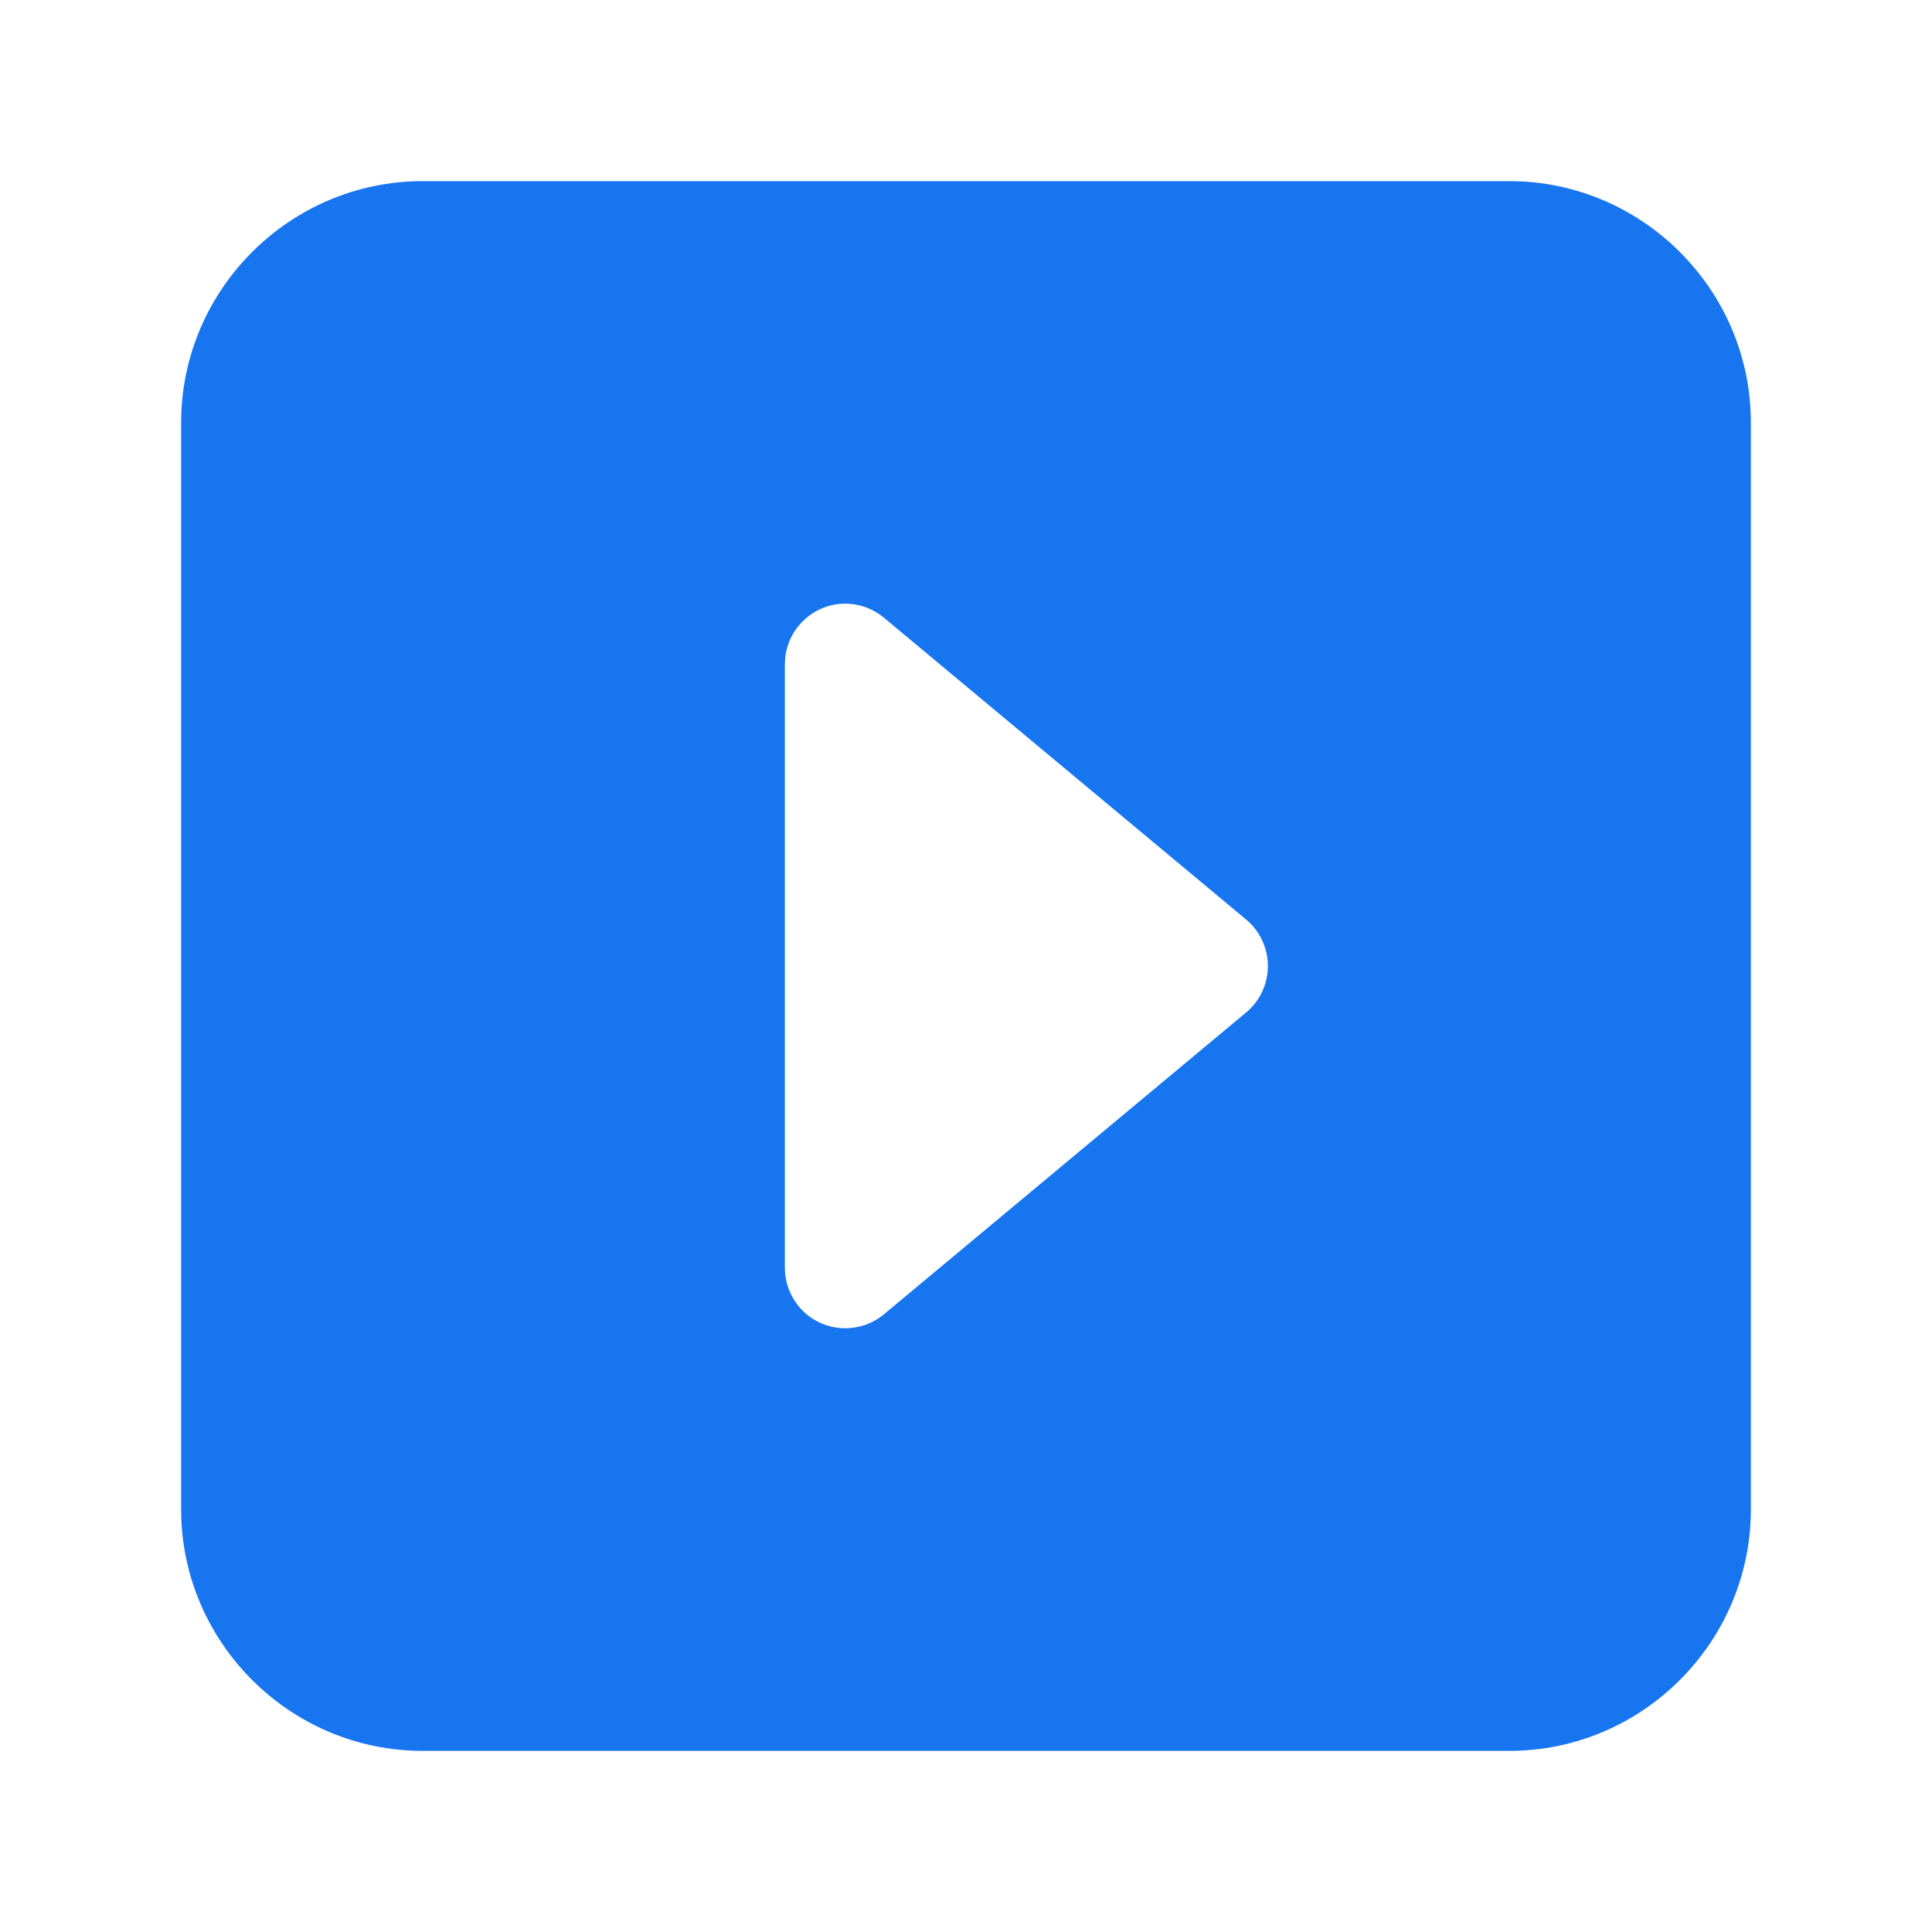 <?xml version="1.0" standalone="no"?><!DOCTYPE svg PUBLIC "-//W3C//DTD SVG 1.1//EN" "http://www.w3.org/Graphics/SVG/1.1/DTD/svg11.dtd"><svg t="1722142607869" class="icon" viewBox="0 0 1024 1024" version="1.1" xmlns="http://www.w3.org/2000/svg" p-id="1541" xmlns:xlink="http://www.w3.org/1999/xlink" width="200" height="200"><path d="M800 96H224c-70.4 0-128 57.6-128 128v576c0 70.4 57.6 128 128 128h576c70.4 0 128-57.6 128-128V224c0-70.4-57.6-128-128-128zM660.5 536.6l-192 160c-5.9 4.9-13.1 7.4-20.5 7.4-4.6 0-9.2-1-13.6-3-11.2-5.3-18.4-16.6-18.4-29V352c0-12.4 7.2-23.7 18.4-29s24.5-3.6 34.1 4.4l192 160c7.3 6.1 11.5 15.1 11.5 24.6s-4.2 18.5-11.5 24.6z" fill="#1875F0" p-id="1542"></path></svg>